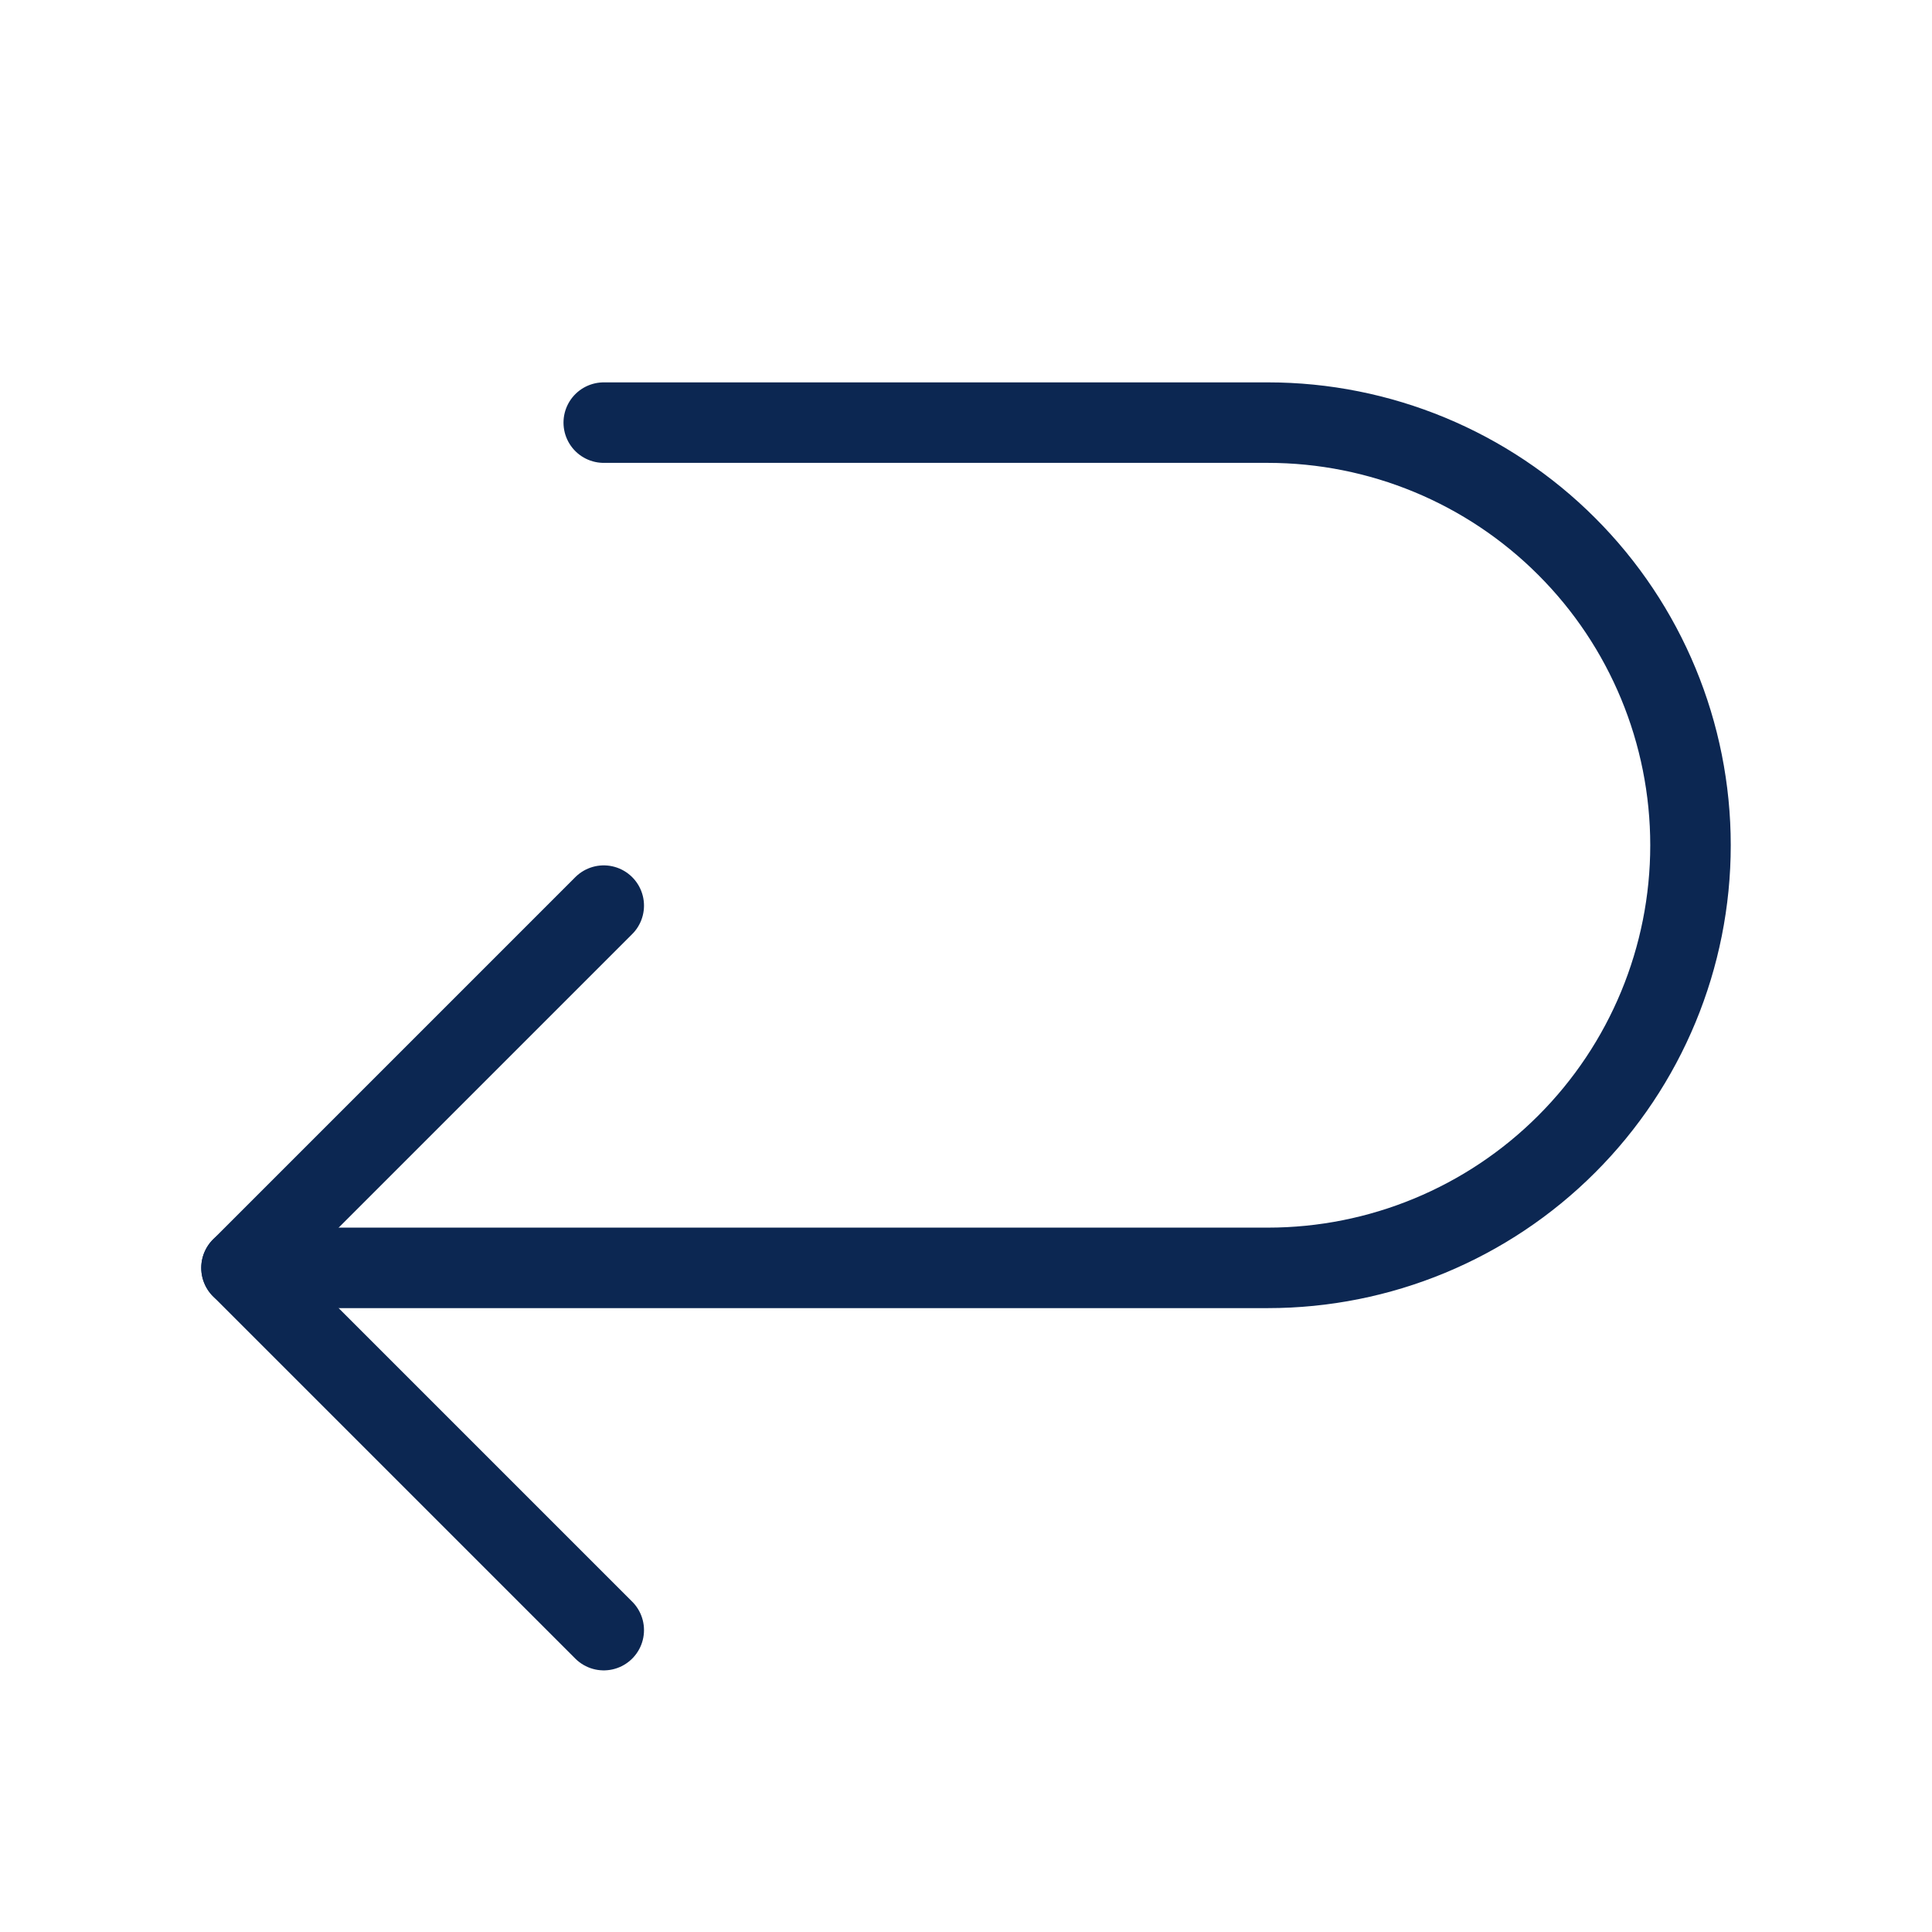 <svg xmlns="http://www.w3.org/2000/svg" width="24" height="24" viewBox="0 0 24 24" fill="none" role="img" aria-hidden="true">
    <path d="M7.5 11.25L3 15.75L7.5 20.25" stroke="#0C2752" stroke-linecap="round" stroke-linejoin="round"></path>
    <path d="M7.5 5.25H15.75C17.142 5.25 18.478 5.803 19.462 6.788C20.447 7.772 21 9.108 21 10.5V10.5C21 11.892 20.447 13.228 19.462 14.212C18.478 15.197 17.142 15.75 15.75 15.75H3" stroke="#0C2752" stroke-linecap="round" stroke-linejoin="round"></path>
</svg>
